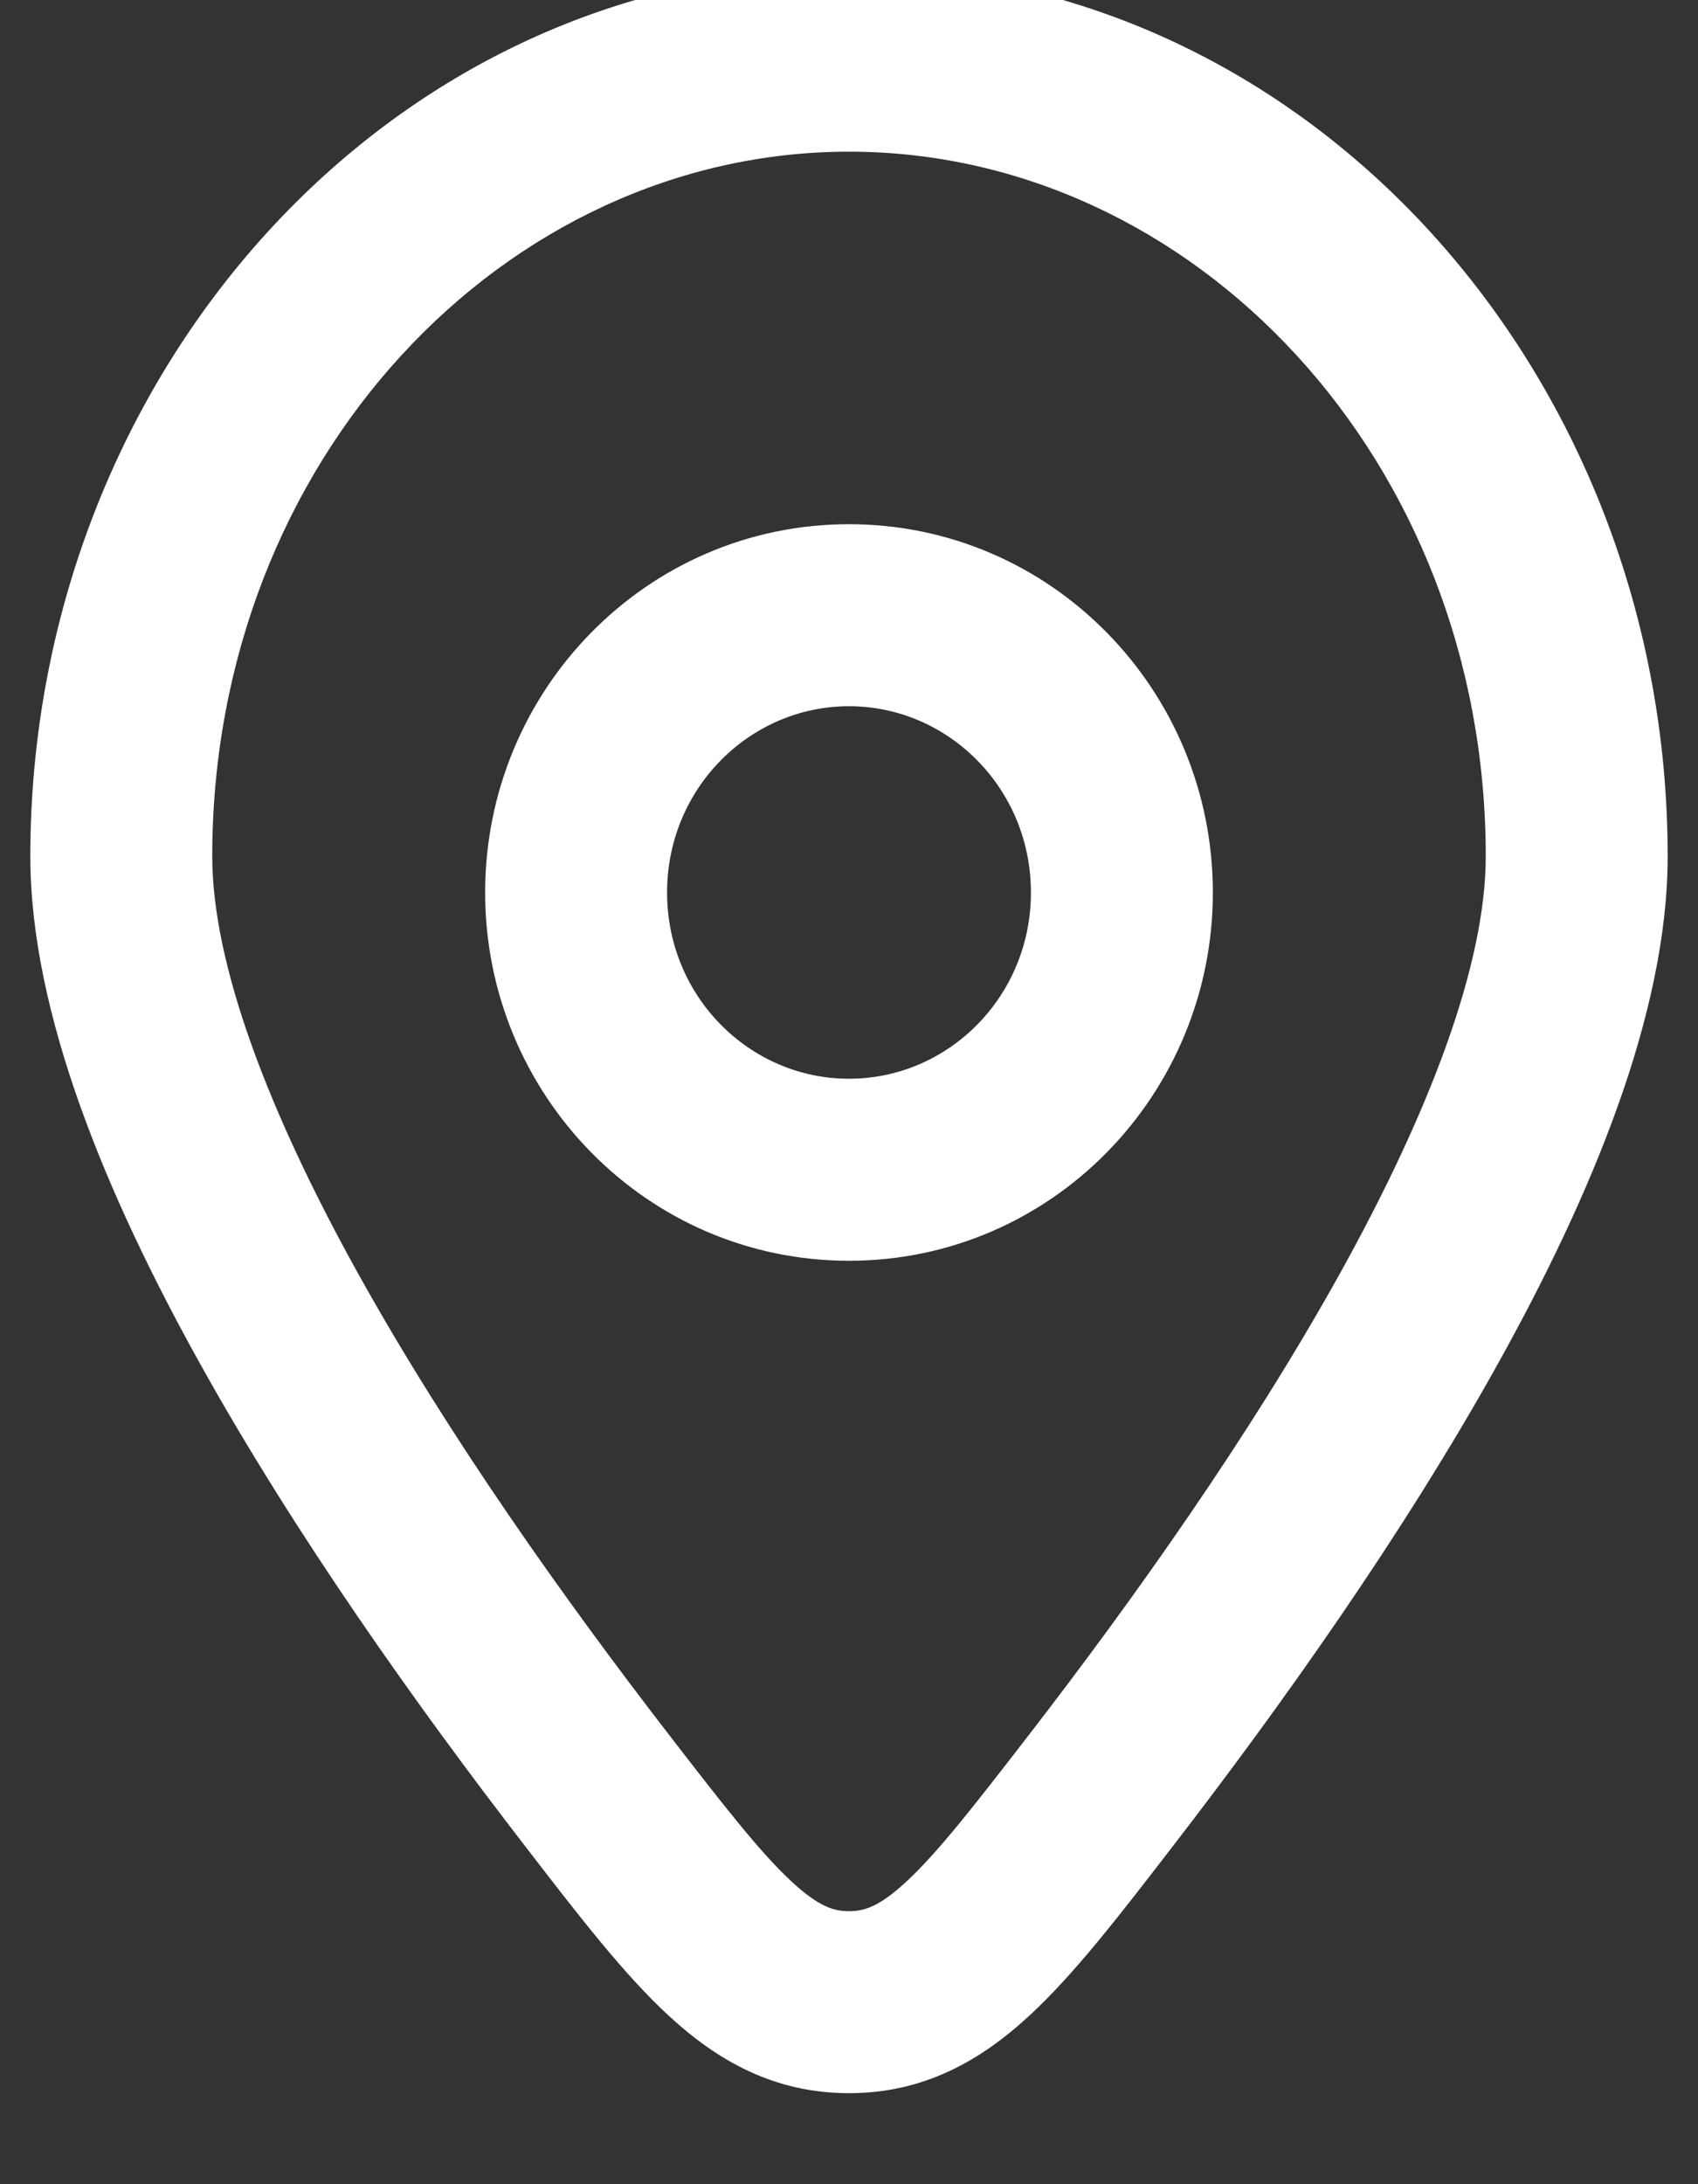 <svg width="14" height="18" viewBox="0 0 14 18" fill="none" xmlns="http://www.w3.org/2000/svg">
<rect x="0" y="0" width="14" height="18" fill="#333333" stroke="none"/>
<path d="M9.086 14.744L8.492 14.286L9.086 14.744ZM4.914 14.744L4.321 15.203L4.914 14.744ZM7 16.5V15.75V16.5ZM13 7.057H12.25C12.25 7.945 11.79 9.162 11.037 10.514C10.301 11.836 9.347 13.179 8.492 14.286L9.086 14.744L9.679 15.203C10.556 14.066 11.56 12.658 12.348 11.243C13.119 9.858 13.75 8.353 13.75 7.057H13ZM4.914 14.744L5.508 14.286C4.653 13.179 3.699 11.836 2.963 10.514C2.21 9.162 1.75 7.945 1.75 7.057H1H0.25C0.25 8.353 0.881 9.858 1.652 11.243C2.44 12.658 3.443 14.066 4.321 15.203L4.914 14.744ZM1 7.057H1.75C1.75 3.786 4.162 1.25 7 1.25V0.5V-0.25C3.211 -0.25 0.25 3.086 0.25 7.057H1ZM7 0.5V1.25C9.838 1.25 12.25 3.786 12.25 7.057H13H13.75C13.75 3.086 10.789 -0.25 7 -0.25V0.5ZM9.086 14.744L8.492 14.286C8.024 14.892 7.729 15.27 7.469 15.51C7.241 15.72 7.119 15.75 7 15.75V16.5V17.25C7.611 17.25 8.08 16.987 8.486 16.612C8.861 16.267 9.244 15.767 9.679 15.203L9.086 14.744ZM4.914 14.744L4.321 15.203C4.756 15.767 5.139 16.267 5.514 16.612C5.92 16.987 6.389 17.25 7 17.25V16.5V15.75C6.881 15.75 6.759 15.72 6.531 15.51C6.271 15.27 5.976 14.892 5.508 14.286L4.914 14.744ZM4.75 7.355H4C4 9.021 5.332 10.39 7 10.39V9.64V8.89C6.182 8.89 5.5 8.214 5.5 7.355H4.75ZM7 9.64V10.39C8.668 10.39 10 9.021 10 7.355H9.25H8.5C8.5 8.214 7.818 8.89 7 8.89V9.64ZM9.25 7.355H10C10 5.69 8.668 4.32 7 4.32V5.07V5.82C7.818 5.82 8.5 6.497 8.5 7.355H9.25ZM7 5.07V4.32C5.332 4.32 4 5.69 4 7.355H4.75H5.5C5.5 6.497 6.182 5.82 7 5.82V5.07Z" fill="white"/>
</svg>
